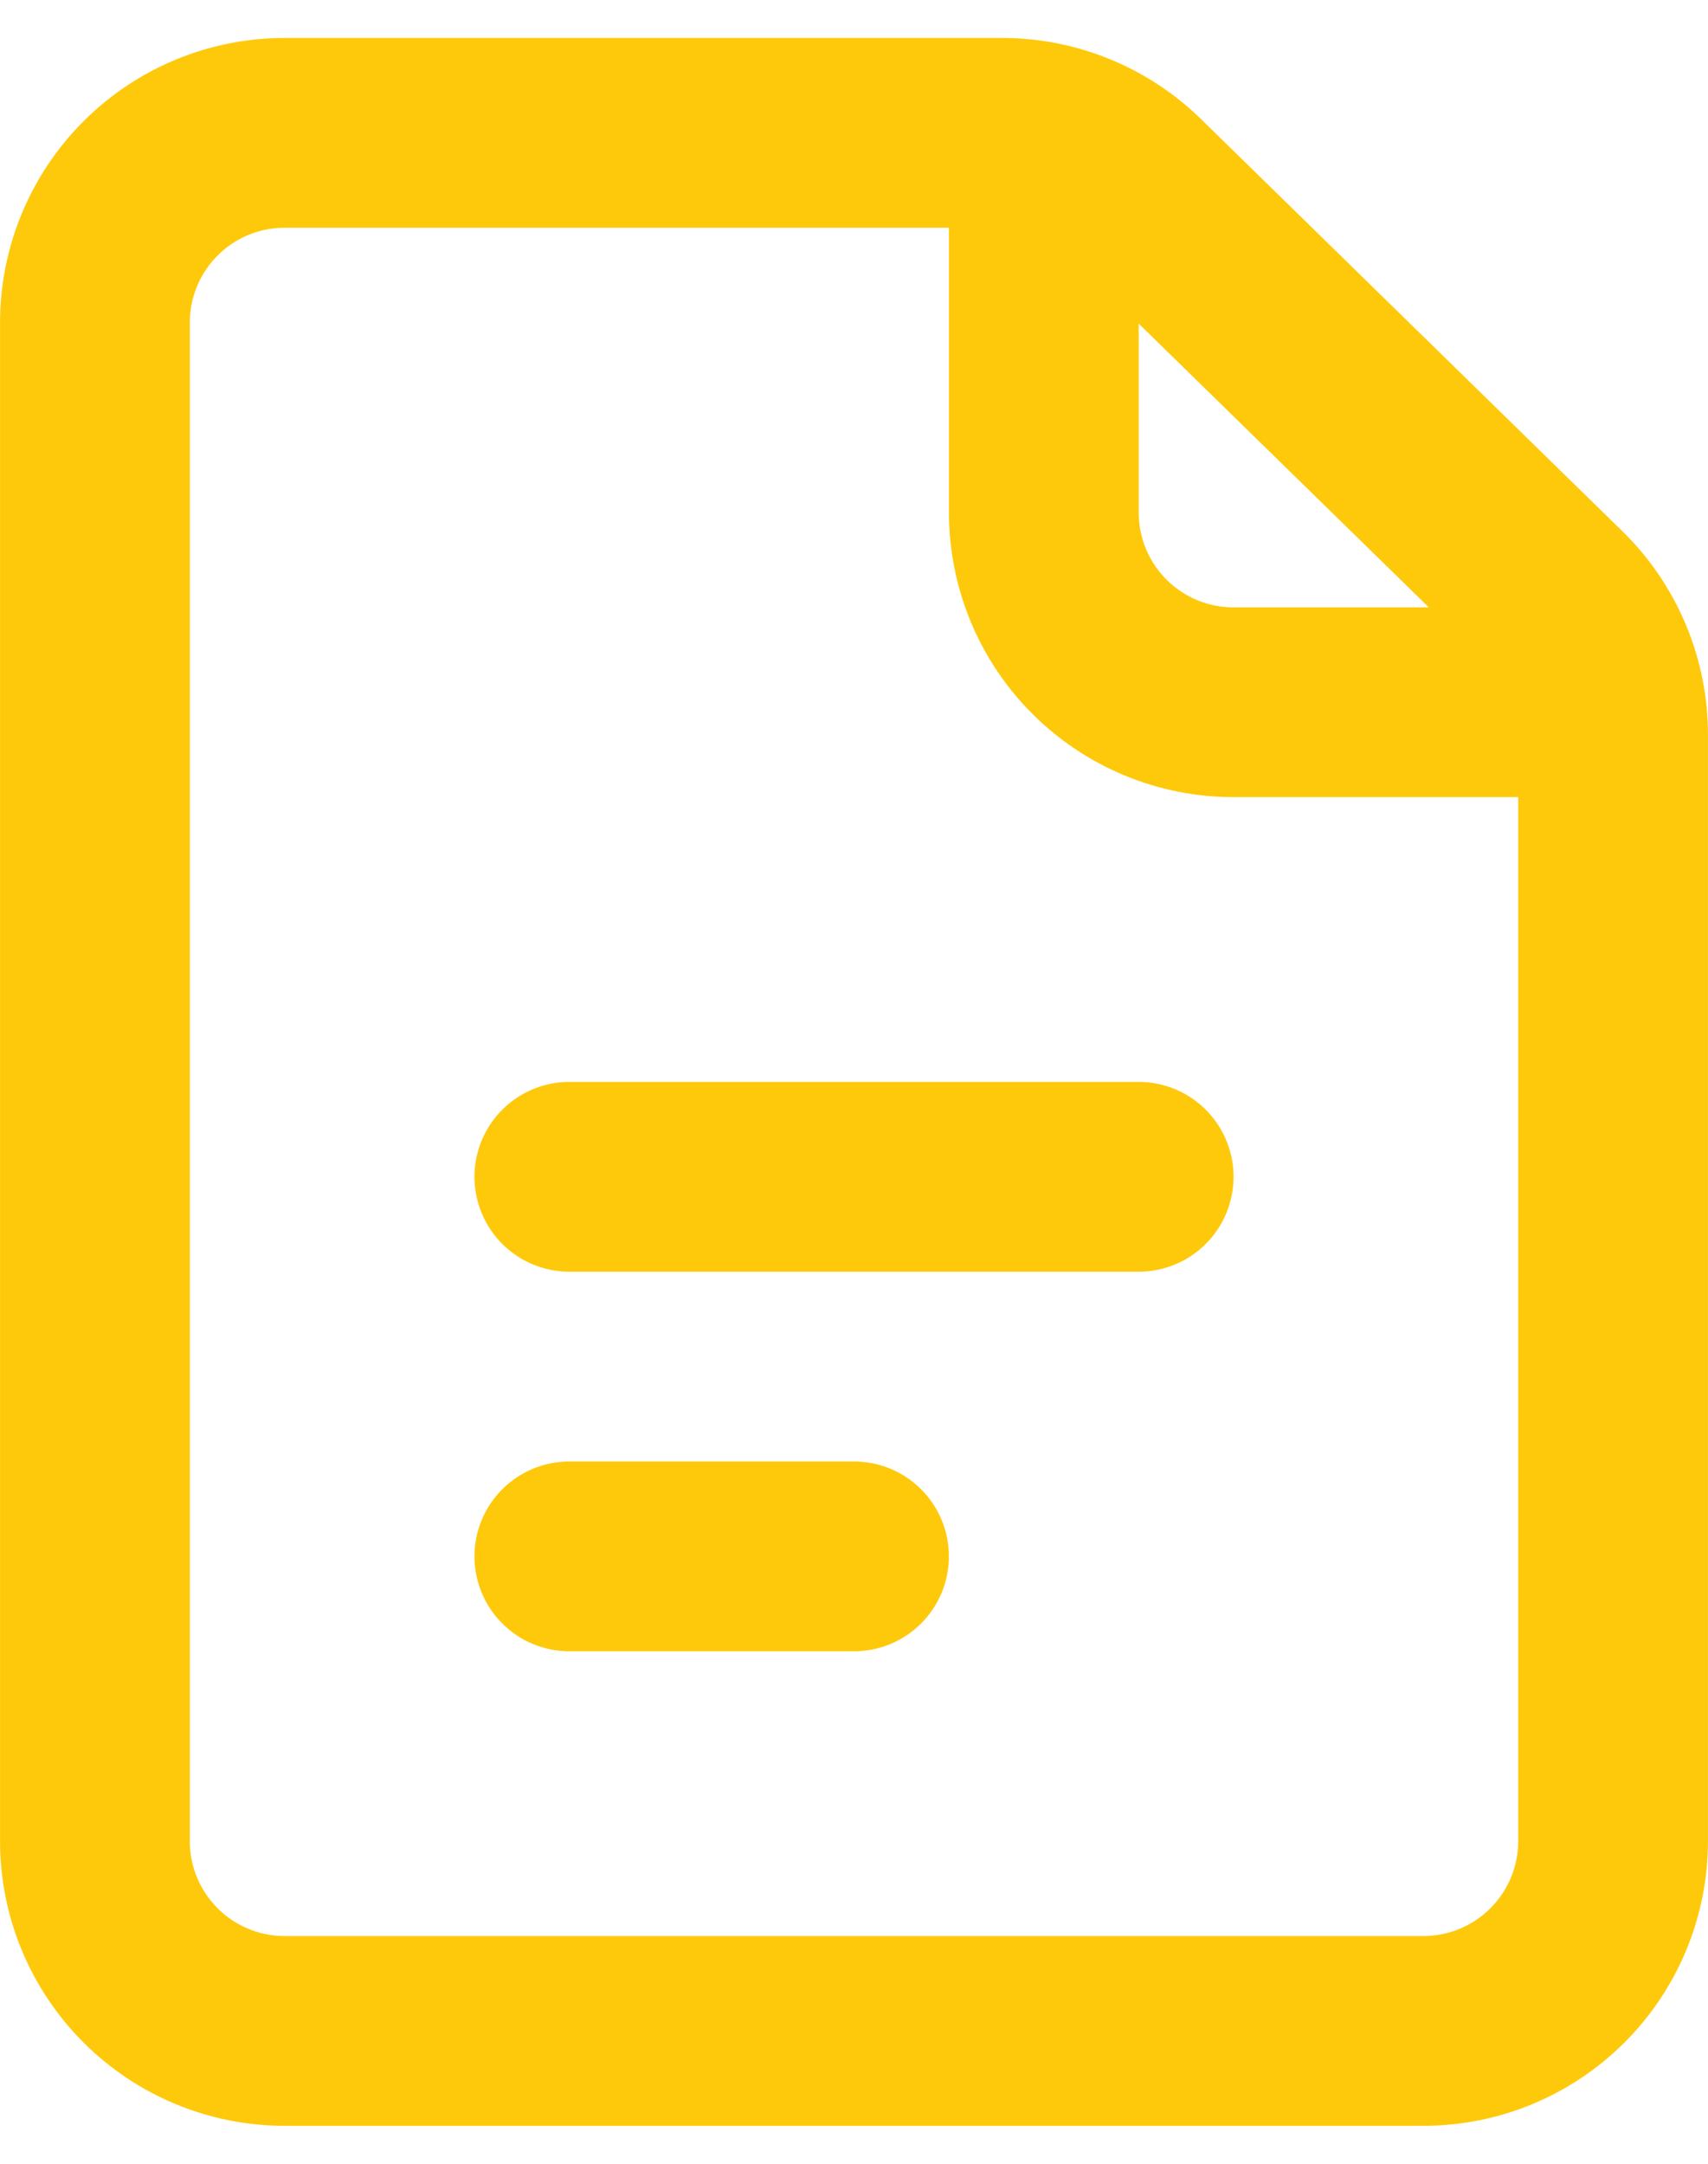 <svg width="30" height="38" viewBox="0 0 30 38" fill="none" xmlns="http://www.w3.org/2000/svg">
<path d="M10 27.333H15M1.667 5.667V32.333C1.667 33.217 2.018 34.065 2.643 34.69C3.268 35.316 4.116 35.667 5 35.667H25C25.884 35.667 26.732 35.316 27.357 34.69C27.982 34.065 28.333 33.217 28.333 32.333V12.903C28.333 12.459 28.245 12.02 28.072 11.61C27.9 11.201 27.648 10.83 27.33 10.52L19.93 3.283C19.307 2.674 18.471 2.333 17.6 2.333H5C4.116 2.333 3.268 2.684 2.643 3.31C2.018 3.935 1.667 4.783 1.667 5.667V5.667ZM10 20.667H20H10Z" stroke="#FFC90B" stroke-width="3.333" stroke-linecap="round" stroke-linejoin="round"/>
<path d="M18.334 2.333V9C18.334 9.884 18.685 10.732 19.31 11.357C19.935 11.982 20.783 12.333 21.667 12.333H28.334" stroke="#FFC90B" stroke-width="3.333" stroke-linejoin="round"/>
</svg>
